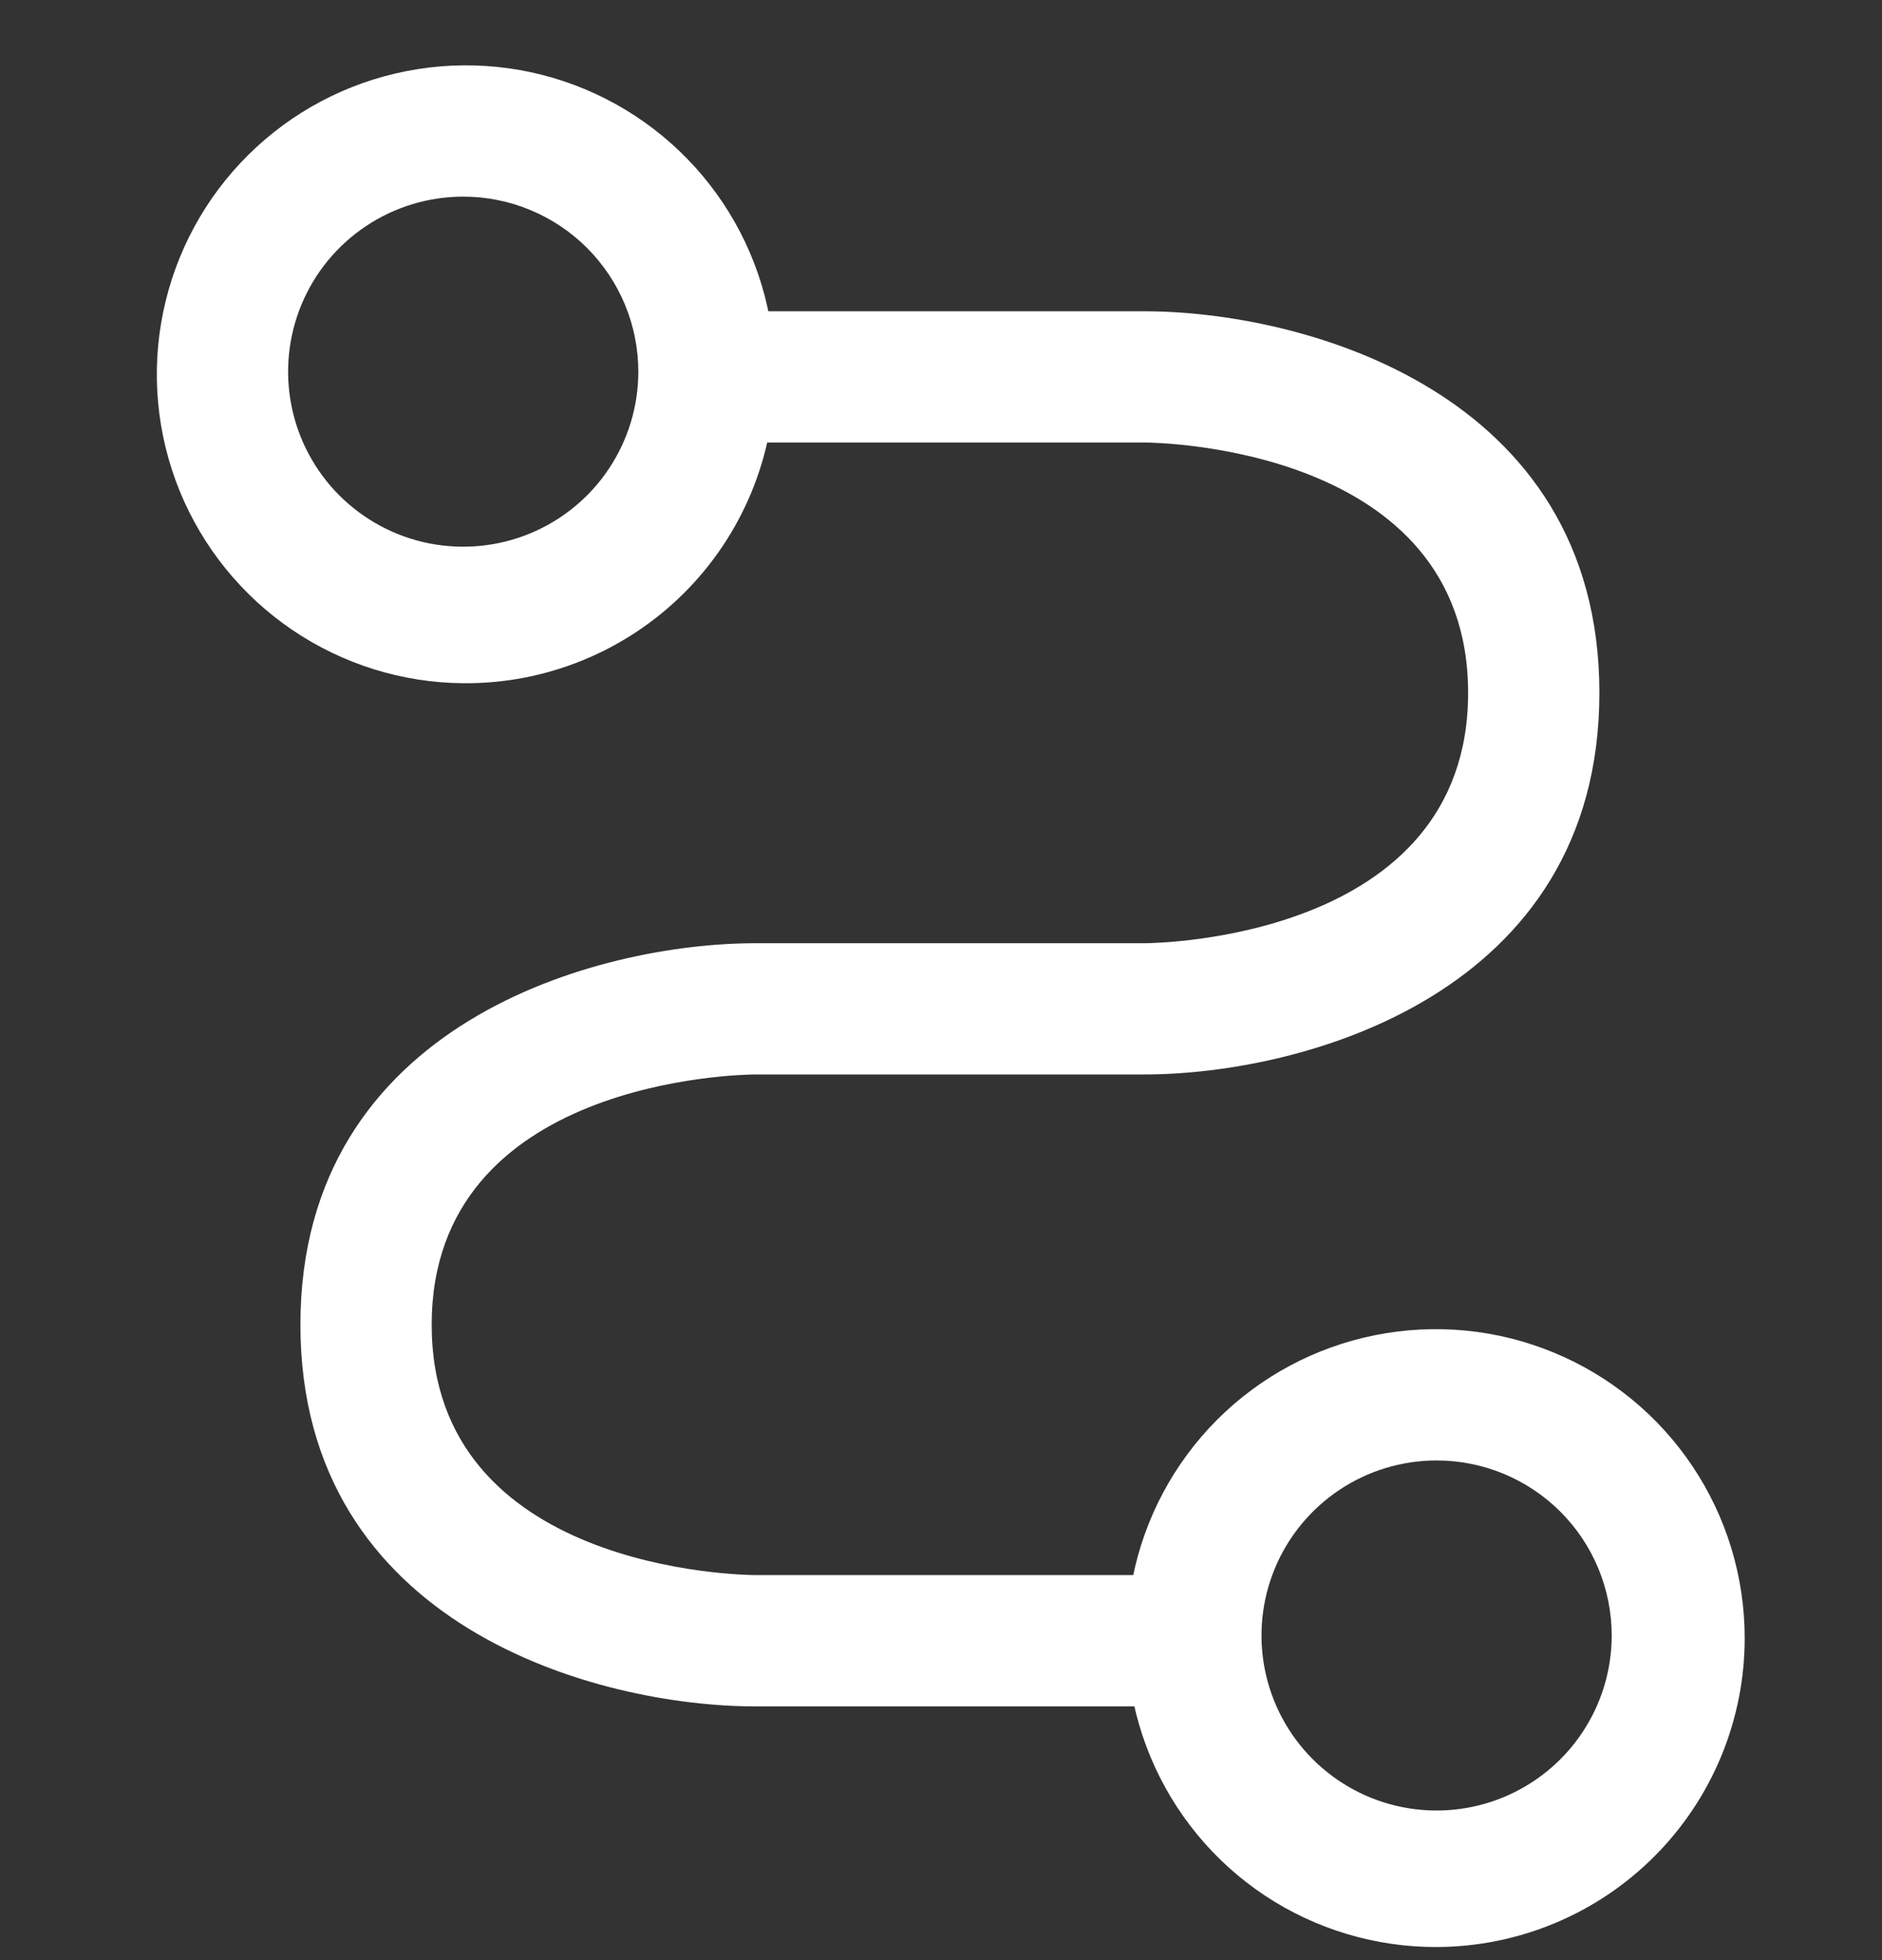 <svg width="24" height="25" viewBox="0 0 24 25" fill="none" xmlns="http://www.w3.org/2000/svg">
<rect x="0" y="0" width="24" height="25" fill="#333333" stroke="none"/>
<g clip-path="url(#clip0_284_1738)">
<path d="M15.217 21.764H9.635C7.626 21.764 3.831 20.748 3.831 16.896C3.831 13.045 7.626 12.03 9.635 12.03H14.592C14.759 12.03 18.722 11.974 18.722 8.837C18.722 5.7 14.759 5.644 14.592 5.644H9.01C8.788 5.644 8.575 5.556 8.418 5.399C8.261 5.242 8.173 5.029 8.173 4.807C8.173 4.585 8.261 4.372 8.418 4.215C8.575 4.058 8.788 3.97 9.01 3.97H14.592C16.601 3.97 20.396 4.986 20.396 8.837C20.396 12.688 16.601 13.704 14.592 13.704H9.635C9.468 13.704 5.505 13.76 5.505 16.896C5.505 20.033 9.468 20.089 9.635 20.089H15.217C15.439 20.089 15.652 20.177 15.809 20.334C15.966 20.491 16.054 20.704 16.054 20.926C16.054 21.148 15.966 21.361 15.809 21.518C15.652 21.675 15.439 21.764 15.217 21.764Z" fill="white"/>
<path d="M5.907 8.714C5.129 8.708 4.371 8.471 3.727 8.034C3.083 7.597 2.584 6.979 2.29 6.259C1.997 5.538 1.924 4.747 2.08 3.985C2.236 3.222 2.614 2.523 3.166 1.976C3.718 1.428 4.421 1.056 5.184 0.907C5.947 0.757 6.738 0.837 7.456 1.136C8.174 1.436 8.788 1.941 9.219 2.588C9.651 3.235 9.881 3.996 9.881 4.774C9.881 5.294 9.778 5.809 9.578 6.289C9.378 6.77 9.084 7.206 8.715 7.572C8.346 7.938 7.907 8.228 7.425 8.424C6.943 8.62 6.427 8.719 5.907 8.714ZM5.907 2.508C5.465 2.508 5.034 2.639 4.667 2.884C4.3 3.129 4.013 3.478 3.844 3.886C3.675 4.294 3.631 4.743 3.717 5.176C3.803 5.609 4.016 6.007 4.328 6.319C4.641 6.631 5.038 6.844 5.471 6.93C5.905 7.016 6.353 6.972 6.761 6.803C7.169 6.634 7.518 6.348 7.763 5.981C8.009 5.613 8.14 5.182 8.14 4.74C8.14 4.447 8.082 4.157 7.97 3.886C7.857 3.615 7.693 3.369 7.486 3.162C7.278 2.954 7.032 2.79 6.761 2.678C6.49 2.565 6.2 2.508 5.907 2.508Z" fill="white"/>
<path d="M18.32 24.833C17.54 24.835 16.777 24.606 16.128 24.175C15.478 23.743 14.972 23.128 14.672 22.409C14.372 21.689 14.292 20.896 14.443 20.131C14.594 19.366 14.968 18.663 15.519 18.11C16.069 17.558 16.771 17.182 17.536 17.029C18.301 16.876 19.094 16.953 19.814 17.251C20.535 17.549 21.151 18.054 21.584 18.702C22.018 19.351 22.249 20.113 22.249 20.893C22.249 21.936 21.836 22.936 21.099 23.675C20.363 24.414 19.363 24.83 18.32 24.833ZM18.32 18.627C17.878 18.627 17.447 18.758 17.08 19.003C16.713 19.248 16.426 19.597 16.257 20.005C16.088 20.413 16.044 20.862 16.13 21.295C16.216 21.728 16.429 22.126 16.741 22.438C17.054 22.75 17.451 22.963 17.884 23.049C18.318 23.135 18.767 23.091 19.174 22.922C19.582 22.753 19.931 22.467 20.176 22.1C20.422 21.733 20.553 21.301 20.553 20.859C20.553 20.267 20.317 19.699 19.899 19.281C19.48 18.862 18.912 18.627 18.32 18.627Z" fill="white"/>
</g>
<defs>
<clipPath id="clip0_284_1738">
<rect width="24" height="24" fill="white" transform="translate(0 0.833)"/>
</clipPath>
</defs>
</svg>
